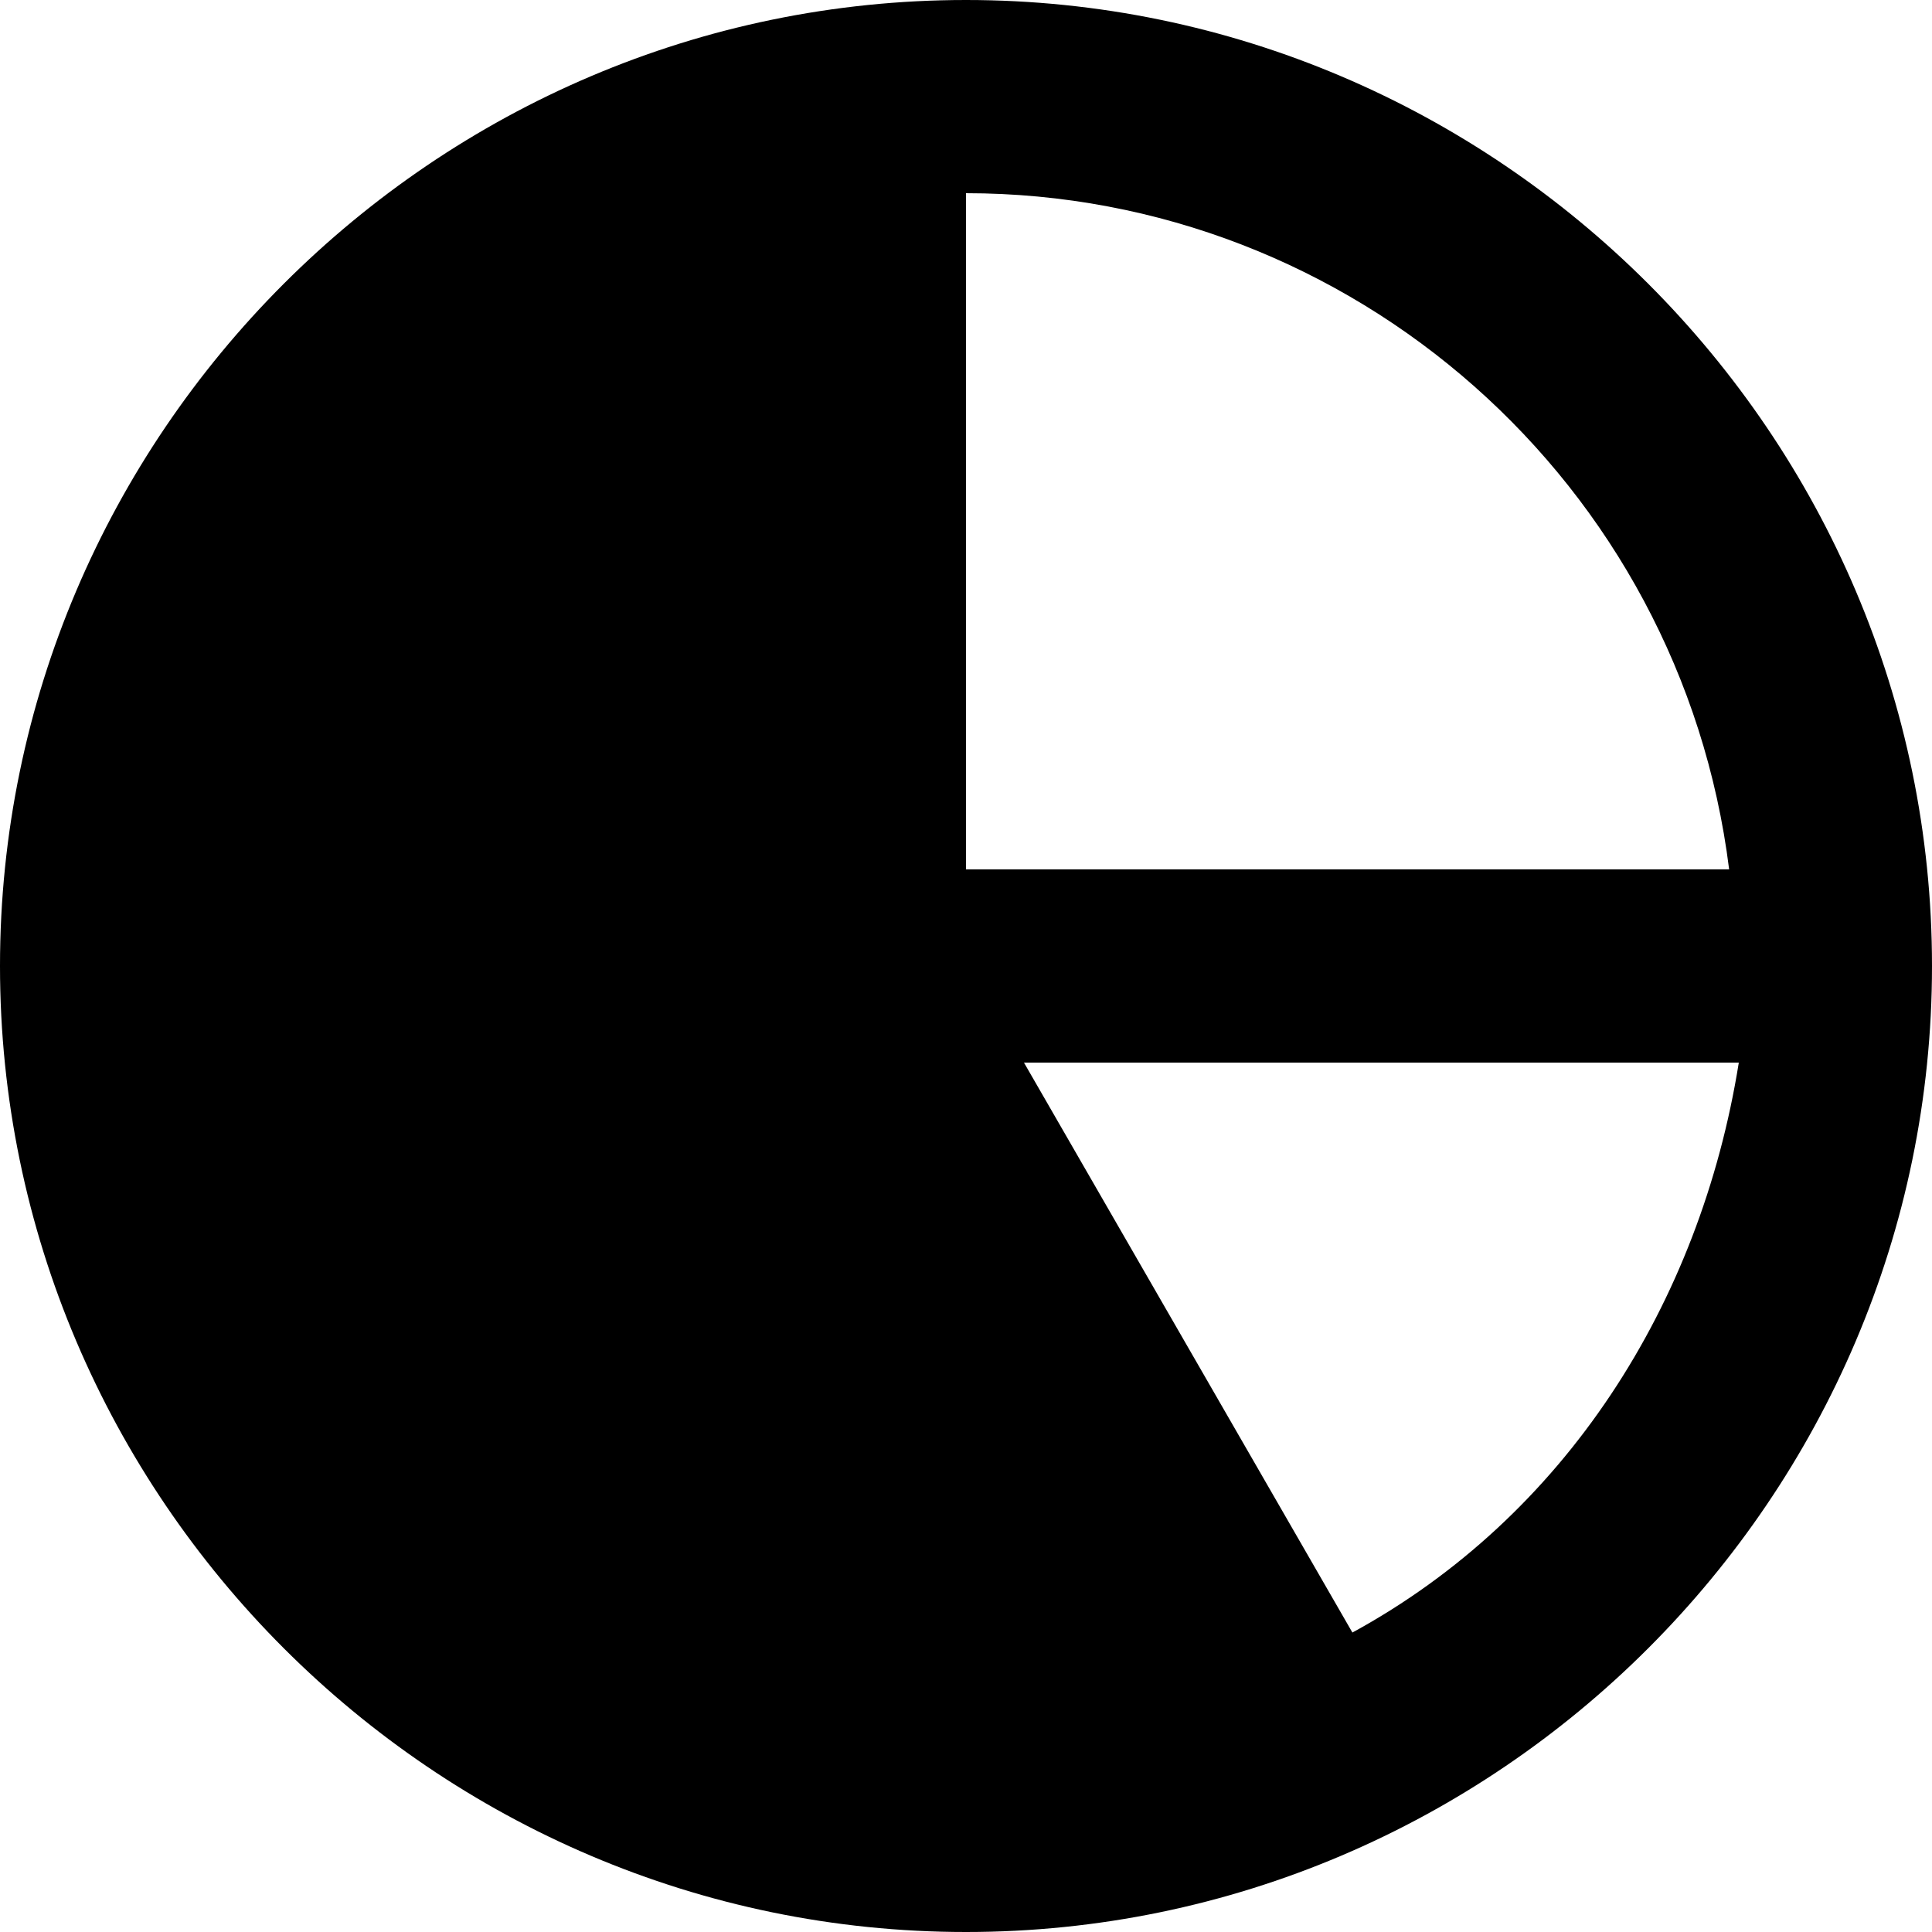 <svg width="20" height="20" viewBox="0 0 20 20"  xmlns="http://www.w3.org/2000/svg">
<path d="M10 0C4.5 0 0 4.5 0 10C0 15.5 4.5 20 10 20C15.5 20 20 15.5 20 10C20 4.5 15.5 0 10 0ZM10 2C14 2 17.4 5 17.9 9H10V2ZM14 16.9L10.6 11H18C17.6 13.5 16.2 15.7 14 16.9Z" />
</svg>
